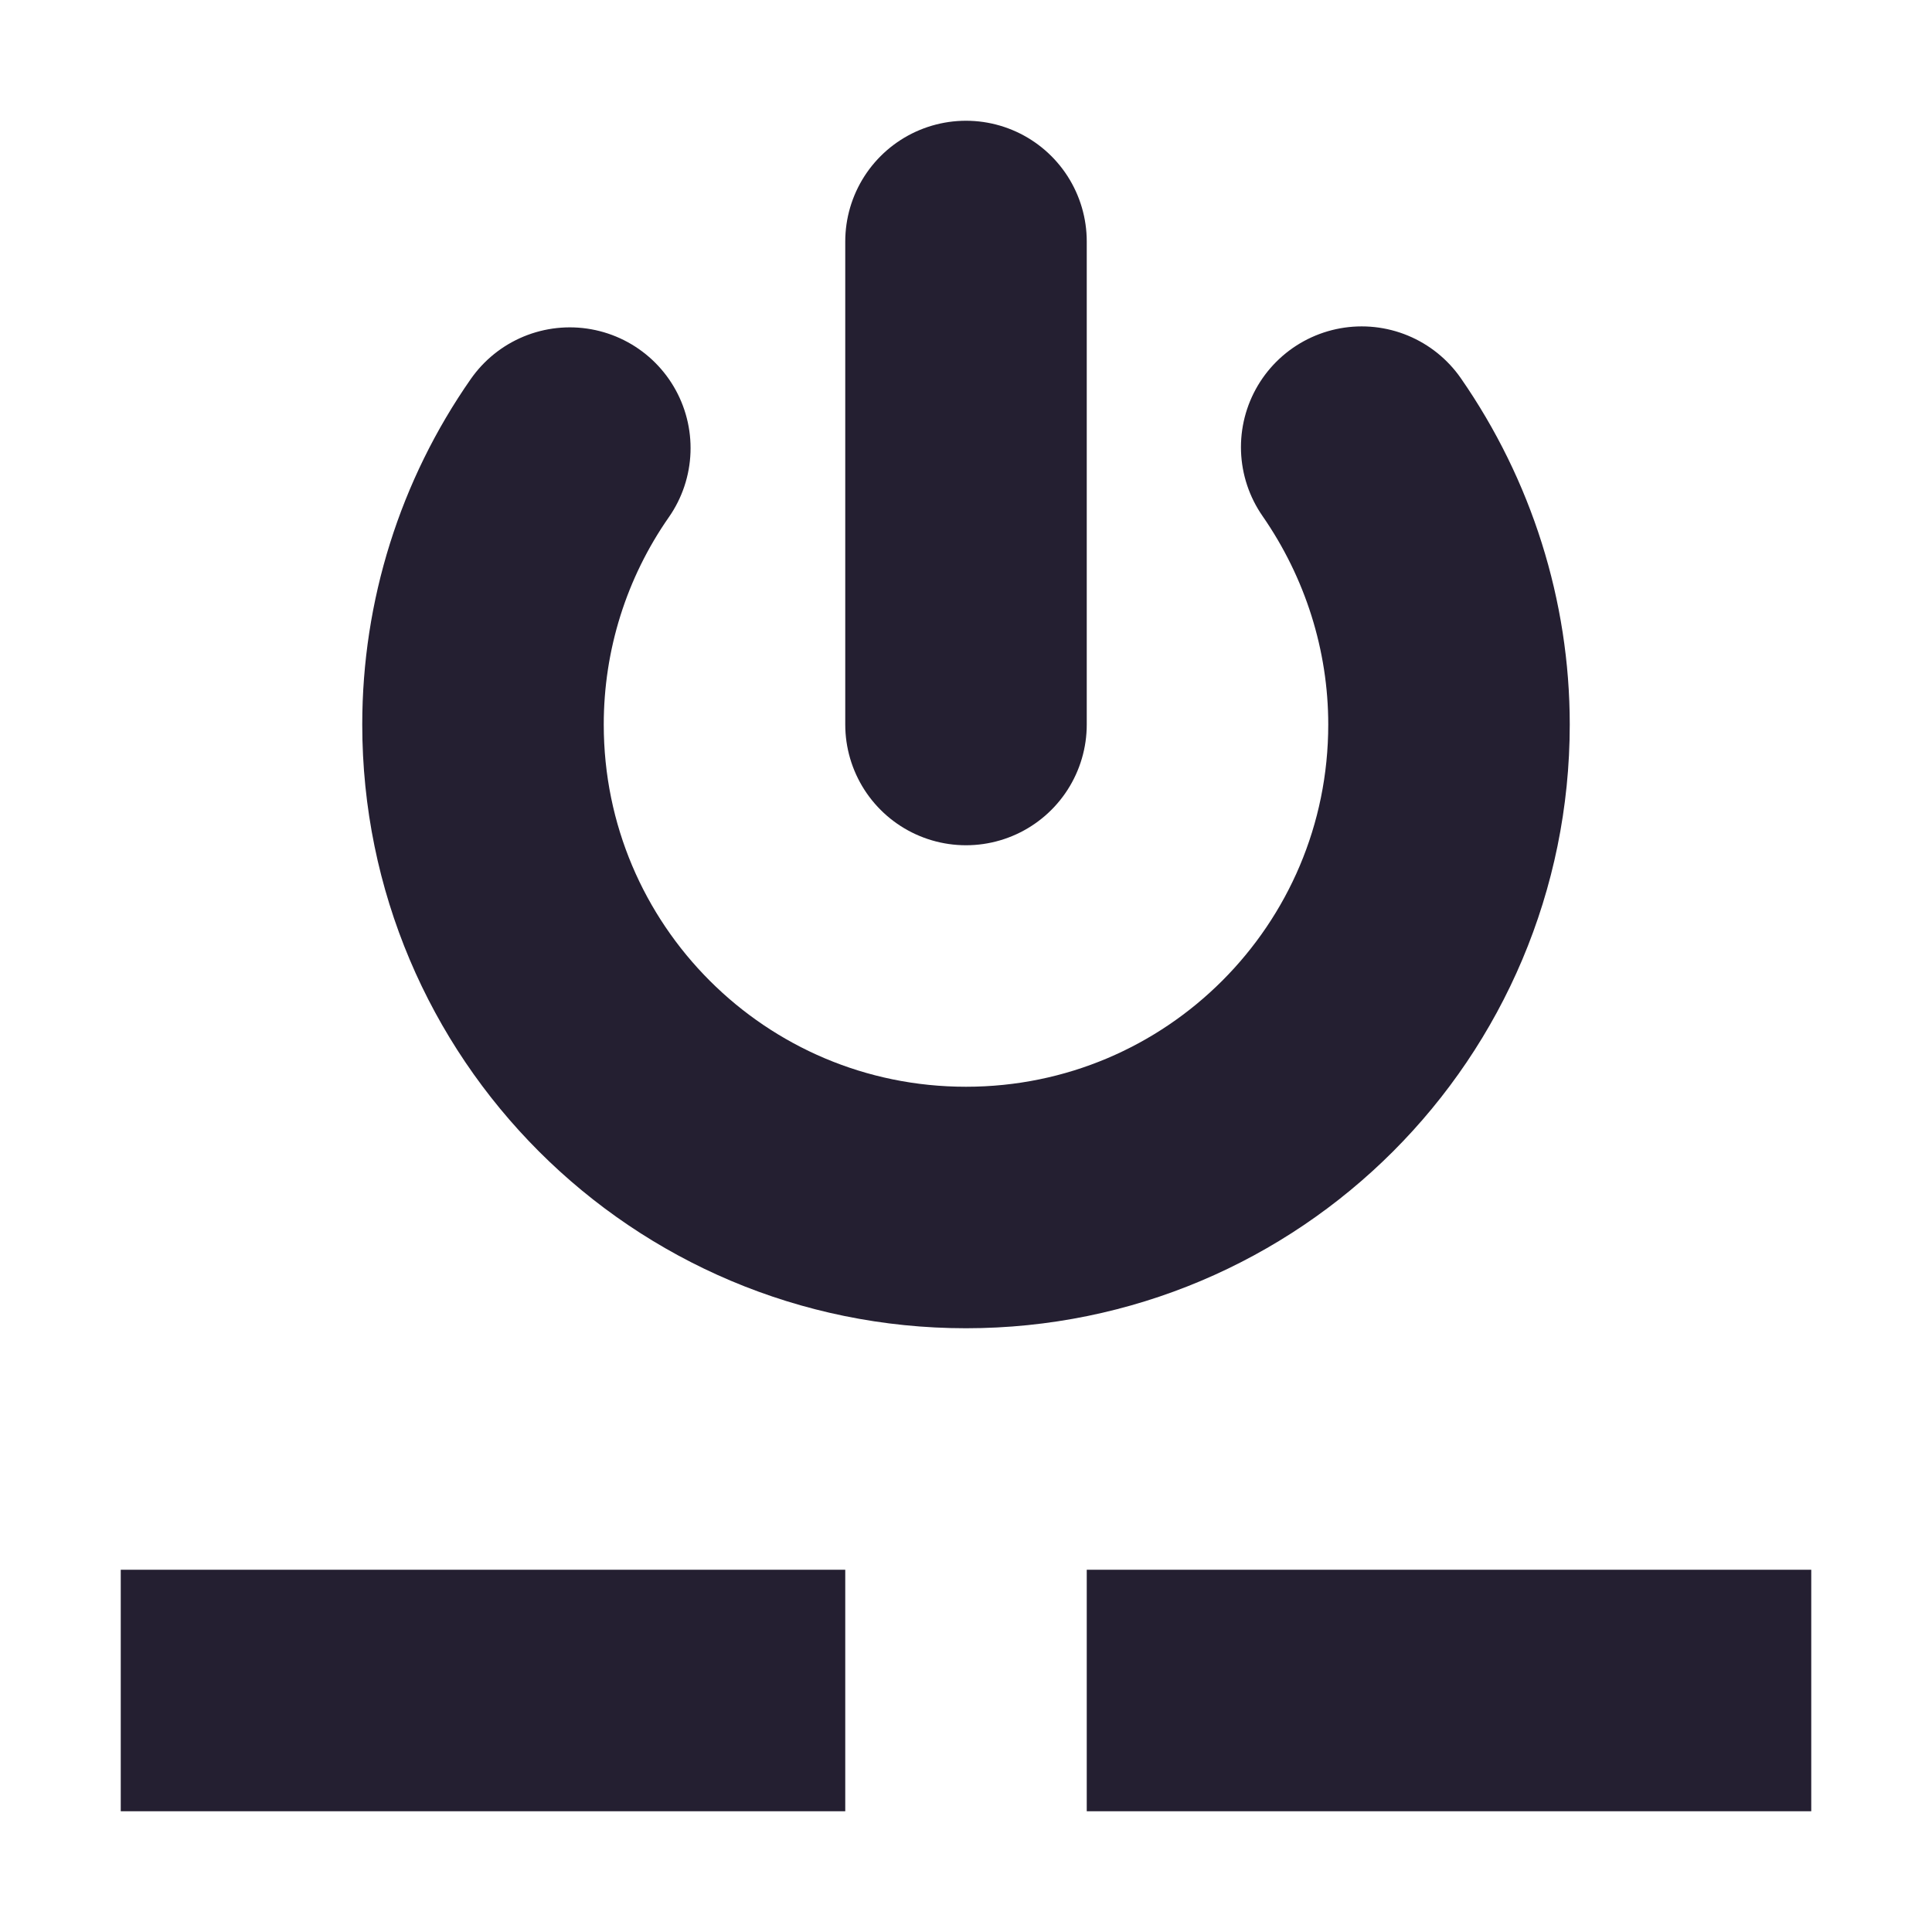 <?xml version="1.0" encoding="UTF-8"?>
<svg height="16px" viewBox="0 0 16 16" width="16px" xmlns="http://www.w3.org/2000/svg">
    <g fill="none" stroke="#241f31" stroke-width="2">
        <path d="m 2 14 h 4" stroke-linecap="square"/>
        <path d="m 10 14 h 4" stroke-linecap="square"/>
        <g stroke-linecap="round">
            <path d="m 11.277 3.703 c 0.469 0.676 0.723 1.477 0.723 2.297 c 0 2.211 -1.789 4 -4 4 s -4 -1.789 -4 -4 c 0 -0.82 0.25 -1.617 0.719 -2.289"/>
            <path d="m 8 2 v 4"/>
        </g>
    </g>
</svg>
